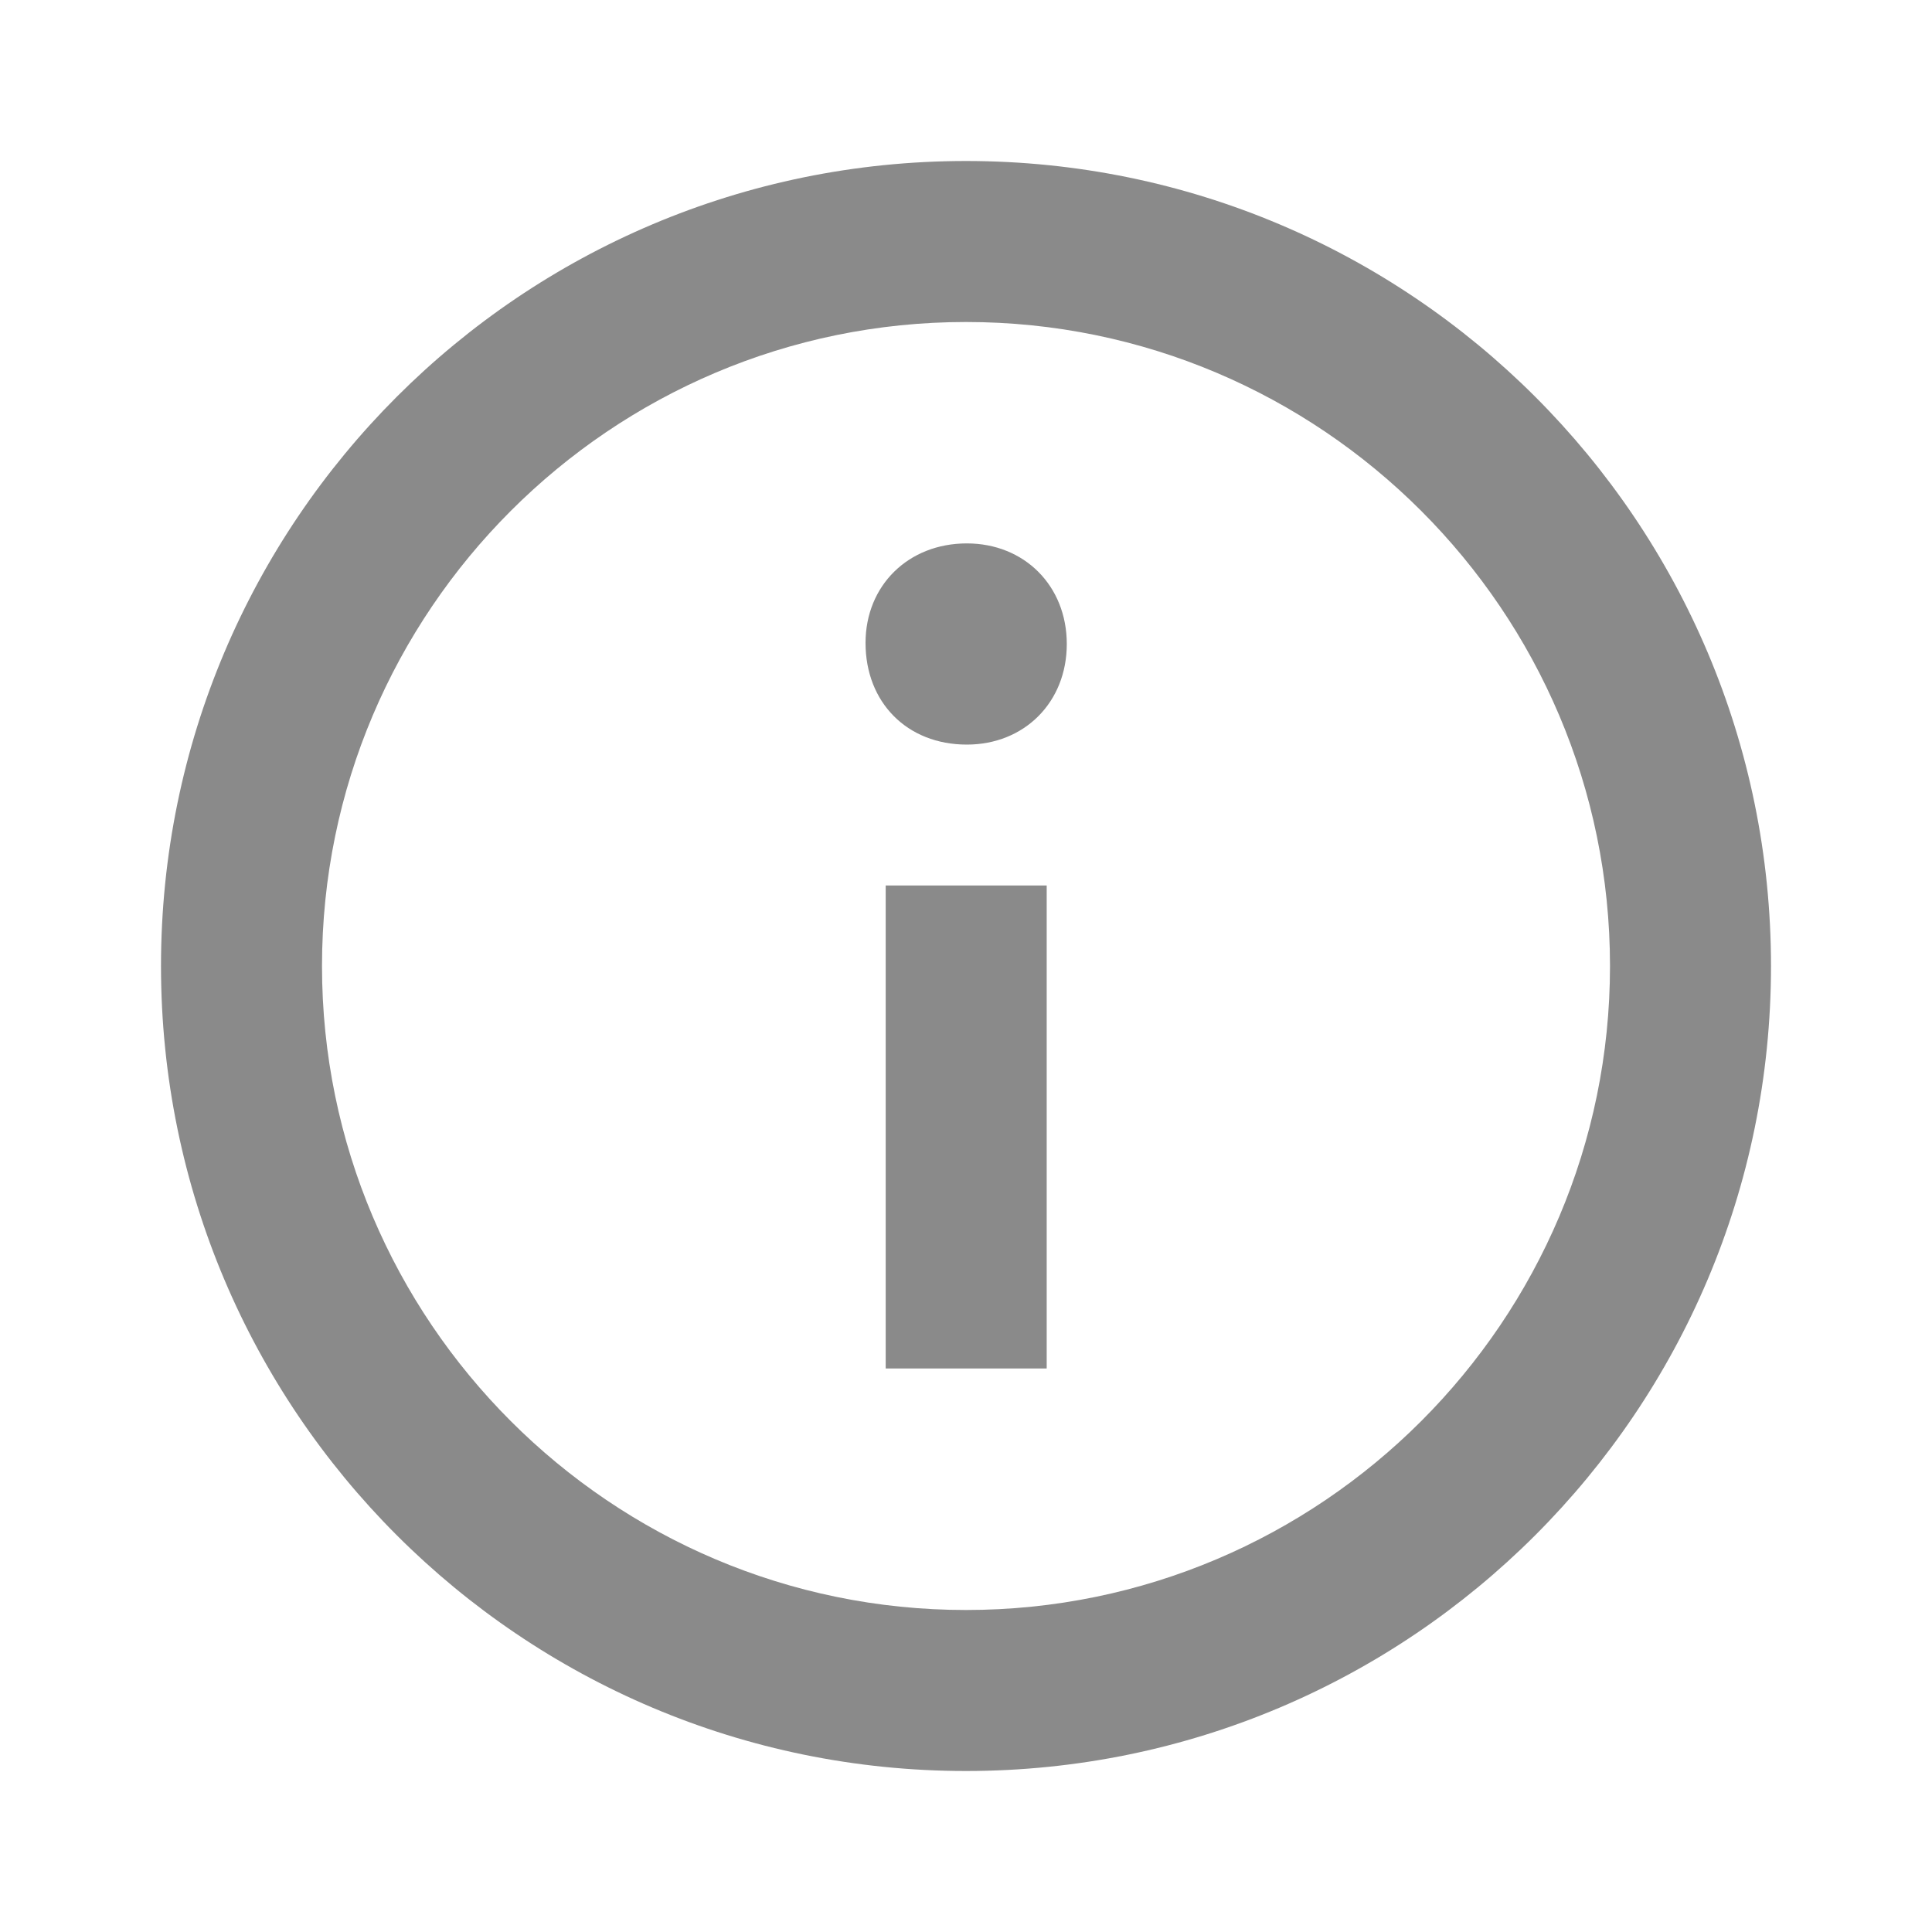 <svg width="30" height="30" viewBox="0 0 30 30" fill="none" xmlns="http://www.w3.org/2000/svg">
<path fill-rule="evenodd" clip-rule="evenodd" d="M15 2.5C8.096 2.5 2.5 8.096 2.5 15C2.5 21.904 8.096 27.5 15 27.5C21.904 27.5 27.5 21.904 27.5 15C27.5 8.096 21.904 2.5 15 2.5ZM15 25C9.486 25 5 20.514 5 15C5 9.486 9.486 5 15 5C20.514 5 25 9.486 25 15C25 20.514 20.514 25 15 25ZM16.565 10C16.565 10.906 15.905 11.562 15.013 11.562C14.084 11.562 13.44 10.906 13.44 9.983C13.44 9.095 14.101 8.438 15.013 8.438C15.905 8.438 16.565 9.095 16.565 10ZM13.753 13.75H16.253V21.25H13.753V13.75Z" fill="#8A8A8A"/>
</svg>
